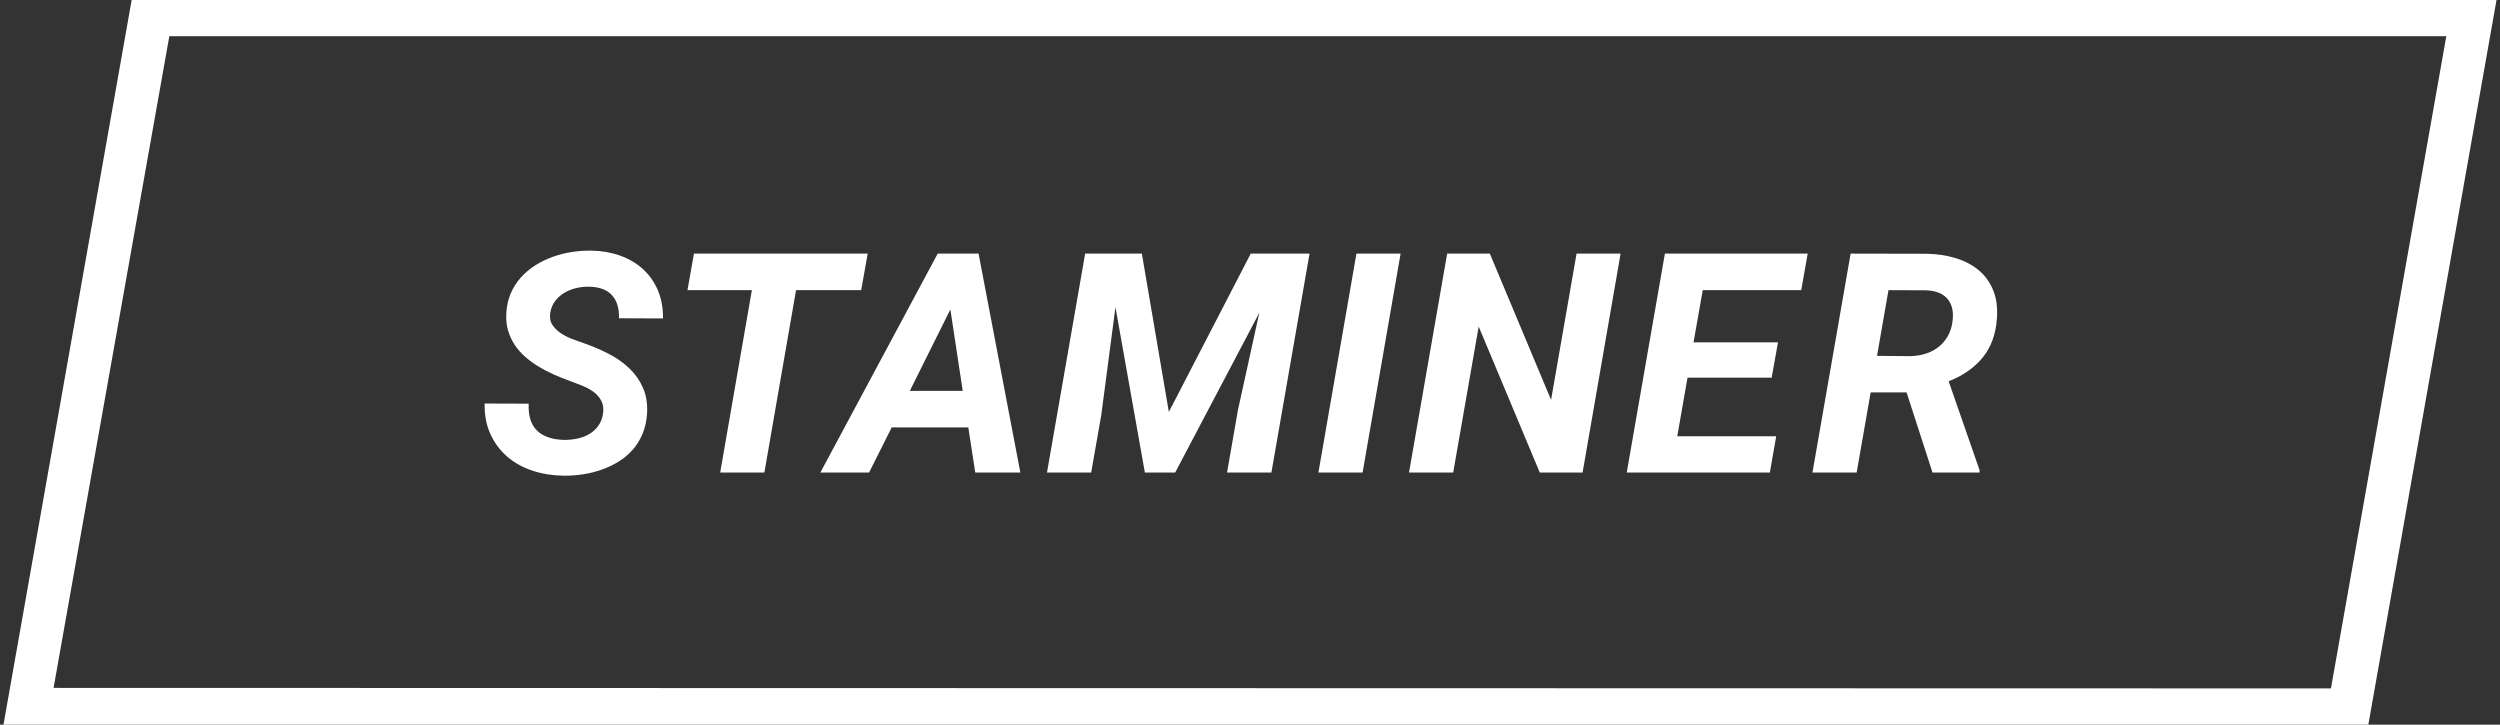 <?xml version="1.0" encoding="utf-8"?>
<!-- Generator: Adobe Illustrator 22.0.0, SVG Export Plug-In . SVG Version: 6.00 Build 0)  -->
<svg version="1.1" id="Layer_1" xmlns="http://www.w3.org/2000/svg" xmlns:xlink="http://www.w3.org/1999/xlink" x="0px" y="0px"
	 width="276px" height="80px" viewBox="0 0 276 80" style="enable-background:new 0 0 276 80;" xml:space="preserve">
<rect x="0" y="0" width="276" height="80" fill="#333333" stroke="none"/>
<style type="text/css">
	.st0{fill:#FFFFFF;}
</style>
<g>
	<path class="st0" d="M14.535,0L0.385,80h261.08l14.15-80L14.535,0z M257.337,76L5.915,75.944L18.693,4h251.379L257.337,76z"/>
	<g>
		<path class="st0" d="M66.569,45.71c0.089-0.575,0.027-1.062-0.183-1.461c-0.211-0.398-0.505-0.733-0.882-1.004
			c-0.377-0.271-0.808-0.501-1.291-0.689c-0.483-0.188-0.946-0.365-1.39-0.531c-0.577-0.21-1.152-0.443-1.723-0.697
			c-0.572-0.254-1.121-0.542-1.648-0.863c-0.527-0.321-1.016-0.678-1.465-1.07c-0.45-0.393-0.835-0.83-1.157-1.312
			c-0.322-0.481-0.569-1.015-0.741-1.601c-0.172-0.586-0.236-1.228-0.191-1.925c0.044-0.797,0.208-1.521,0.491-2.174
			c0.283-0.653,0.655-1.237,1.116-1.751c0.461-0.515,0.993-0.963,1.598-1.345c0.605-0.381,1.249-0.694,1.931-0.938
			c0.683-0.243,1.387-0.42,2.114-0.531c0.727-0.111,1.446-0.16,2.156-0.149c1.132,0.022,2.181,0.205,3.147,0.548
			c0.966,0.343,1.804,0.835,2.514,1.477c0.71,0.642,1.262,1.422,1.656,2.34s0.585,1.959,0.575,3.12l-4.862-0.017
			c0.033-1.095-0.225-1.944-0.774-2.548s-1.39-0.916-2.522-0.938c-0.466-0.011-0.938,0.039-1.415,0.149
			c-0.477,0.111-0.916,0.285-1.315,0.523c-0.4,0.238-0.741,0.542-1.024,0.912c-0.283,0.371-0.464,0.811-0.541,1.32
			c-0.078,0.52,0.008,0.966,0.258,1.336c0.25,0.371,0.58,0.686,0.991,0.946c0.41,0.26,0.855,0.476,1.332,0.647
			c0.477,0.172,0.905,0.324,1.282,0.457c0.91,0.321,1.79,0.703,2.639,1.145s1.596,0.971,2.24,1.585
			c0.643,0.615,1.146,1.334,1.507,2.158c0.361,0.825,0.508,1.773,0.441,2.847c-0.056,0.808-0.219,1.541-0.491,2.199
			c-0.272,0.659-0.63,1.242-1.074,1.751c-0.444,0.509-0.958,0.946-1.54,1.311c-0.583,0.365-1.21,0.667-1.881,0.905
			c-0.672,0.238-1.371,0.412-2.098,0.523c-0.727,0.111-1.457,0.16-2.189,0.149c-1.21-0.022-2.345-0.21-3.405-0.564
			c-1.06-0.354-1.981-0.869-2.764-1.544s-1.399-1.502-1.848-2.481c-0.45-0.98-0.663-2.105-0.641-3.378l4.862,0.017
			c-0.056,1.339,0.258,2.335,0.94,2.988c0.683,0.653,1.696,0.99,3.039,1.012c0.477,0,0.949-0.05,1.415-0.149
			c0.466-0.1,0.893-0.263,1.282-0.489c0.388-0.227,0.718-0.523,0.99-0.888C66.3,46.672,66.48,46.23,66.569,45.71z"/>
		<path class="st0" d="M95.077,32.033h-7.193l-3.496,20.133H79.51l3.496-20.133h-7.109L76.613,28h19.18L95.077,32.033z"/>
		<path class="st0" d="M106.902,47.187h-8.458l-2.497,4.979h-5.378L103.522,28h4.512l4.612,24.166h-4.978L106.902,47.187z
			 M100.442,43.154h5.844l-1.365-8.996L100.442,43.154z"/>
		<path class="st0" d="M126.061,28l2.98,17.477L138.082,28h6.493l-4.212,24.166h-4.895l1.199-6.888l2.364-10.755l-9.29,17.643
			h-3.347l-3.247-18.257l-1.565,11.9l-1.116,6.357h-4.878L119.801,28H126.061z"/>
		<path class="st0" d="M150.431,52.166h-4.878L149.749,28h4.878L150.431,52.166z"/>
		<path class="st0" d="M174.718,52.166h-4.728l-6.743-16.116l-2.814,16.116h-4.878L159.767,28h4.712l6.76,16.149L174.052,28h4.862
			L174.718,52.166z"/>
		<path class="st0" d="M195.592,41.693h-9.29l-1.132,6.473h10.922l-0.699,4h-15.8L183.804,28h15.767l-0.716,4.033h-10.872
			l-1.016,5.759h9.324L195.592,41.693z"/>
		<path class="st0" d="M210.486,43.32h-3.963l-1.548,8.846h-4.878L204.309,28l8.441,0.017c1.11,0.022,2.153,0.18,3.13,0.473
			c0.976,0.294,1.82,0.73,2.531,1.312c0.71,0.58,1.251,1.317,1.623,2.207c0.372,0.891,0.514,1.945,0.425,3.162
			c-0.123,1.726-0.644,3.157-1.565,4.291c-0.922,1.134-2.176,2.011-3.763,2.63l3.413,9.809v0.266h-5.195L210.486,43.32z
			 M207.223,39.286l3.63,0.033c0.599-0.011,1.162-0.097,1.69-0.257s0.999-0.398,1.415-0.714c0.416-0.315,0.763-0.705,1.041-1.17
			c0.277-0.465,0.46-1.007,0.549-1.627c0.155-1.073-0.017-1.914-0.516-2.523c-0.499-0.609-1.293-0.935-2.381-0.979l-4.162-0.017
			L207.223,39.286z"/>
	</g>
</g>
</svg>
